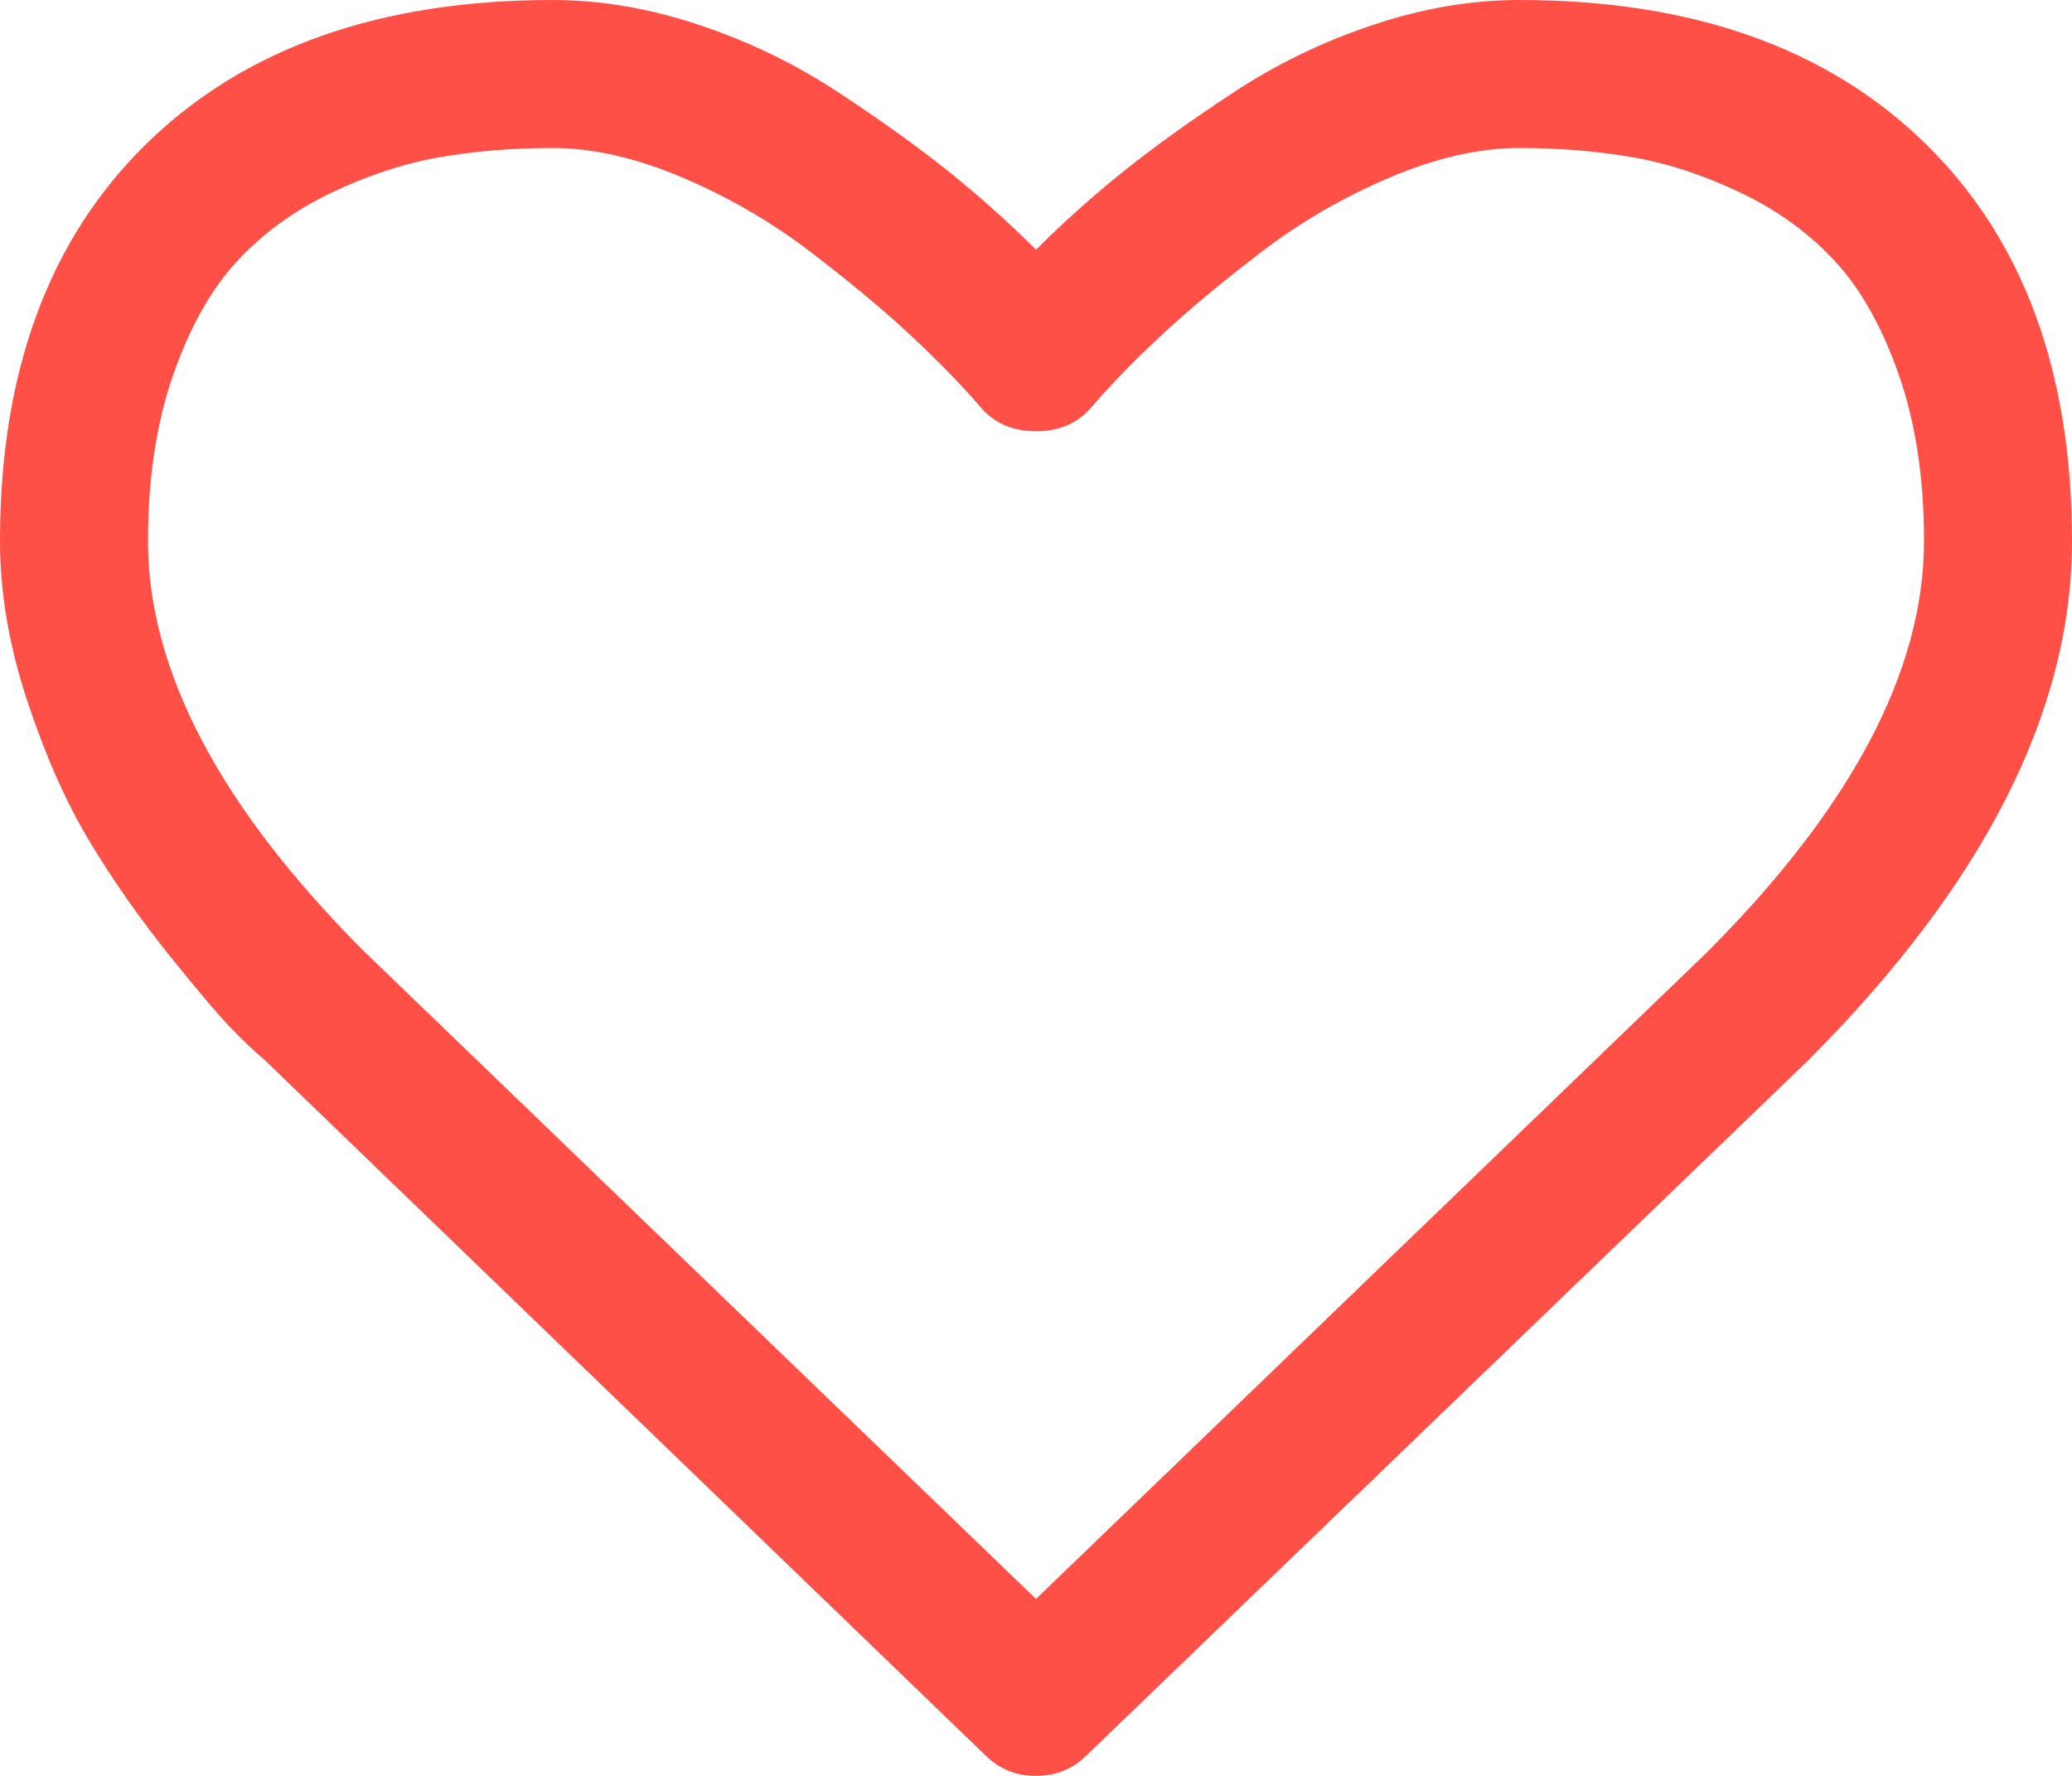<svg width="28" height="24" viewBox="0 0 28 24" version="1.1" xmlns="http://www.w3.org/2000/svg" xmlns:xlink="http://www.w3.org/1999/xlink">
    <title>heart-shape-outline</title>
    <desc>Created using Figma</desc>
    <g id="Canvas" transform="translate(-2511 -42)">
        <g id="heart-shape-outline">
            <g id="Group">
                <g id="Vector">
                    <use xlink:href="#path0_fill" transform="translate(2511 42)" fill="#FF5048"/>
                </g>
            </g>
        </g>
    </g>
    <defs>
        <path id="path0_fill" d="M 26.016 1.938C 24.693 0.646 22.865 -1.00209e-07 20.531 -1.00209e-07C 19.885 -1.00209e-07 19.226 0.112 18.555 0.336C 17.883 0.56 17.257 0.862 16.68 1.242C 16.101 1.622 15.604 1.979 15.187 2.312C 14.771 2.646 14.375 3 14 3.375C 13.625 3 13.229 2.646 12.812 2.312C 12.396 1.979 11.899 1.623 11.32 1.242C 10.742 0.862 10.117 0.56 9.445 0.336C 8.773 0.112 8.114 -1.00209e-07 7.469 -1.00209e-07C 5.135 -1.00209e-07 3.307 0.646 1.984 1.938C 0.661 3.229 0 5.021 0 7.312C 0 8.01 0.123 8.729 0.367 9.469C 0.612 10.208 0.891 10.838 1.203 11.359C 1.516 11.88 1.87 12.388 2.266 12.883C 2.662 13.377 2.951 13.718 3.133 13.906C 3.315 14.093 3.458 14.229 3.563 14.312L 13.312 23.718C 13.5 23.906 13.729 24 14 24C 14.271 24 14.5 23.906 14.688 23.718L 24.422 14.343C 26.807 11.958 28 9.614 28 7.312C 28 5.02 27.339 3.229 26.016 1.938ZM 23.062 12.875L 14 21.609L 4.922 12.859C 2.974 10.911 2 9.062 2 7.312C 2 6.469 2.112 5.724 2.336 5.078C 2.56 4.432 2.847 3.919 3.195 3.539C 3.544 3.159 3.969 2.849 4.469 2.609C 4.969 2.37 5.459 2.208 5.938 2.125C 6.417 2.042 6.927 2 7.469 2C 8.011 2 8.594 2.133 9.219 2.398C 9.844 2.664 10.419 2.997 10.945 3.398C 11.471 3.8 11.922 4.174 12.297 4.523C 12.672 4.872 12.984 5.193 13.235 5.484C 13.422 5.713 13.677 5.828 14 5.828C 14.323 5.828 14.578 5.713 14.766 5.484C 15.016 5.193 15.328 4.872 15.703 4.523C 16.078 4.174 16.529 3.8 17.055 3.398C 17.581 2.997 18.156 2.664 18.782 2.398C 19.406 2.133 19.99 2 20.532 2C 21.073 2 21.583 2.042 22.063 2.125C 22.542 2.208 23.031 2.37 23.532 2.609C 24.032 2.849 24.456 3.159 24.805 3.539C 25.154 3.919 25.44 4.432 25.664 5.078C 25.888 5.724 26 6.469 26 7.312C 26 9.062 25.021 10.916 23.062 12.875Z"/>
    </defs>
</svg>
